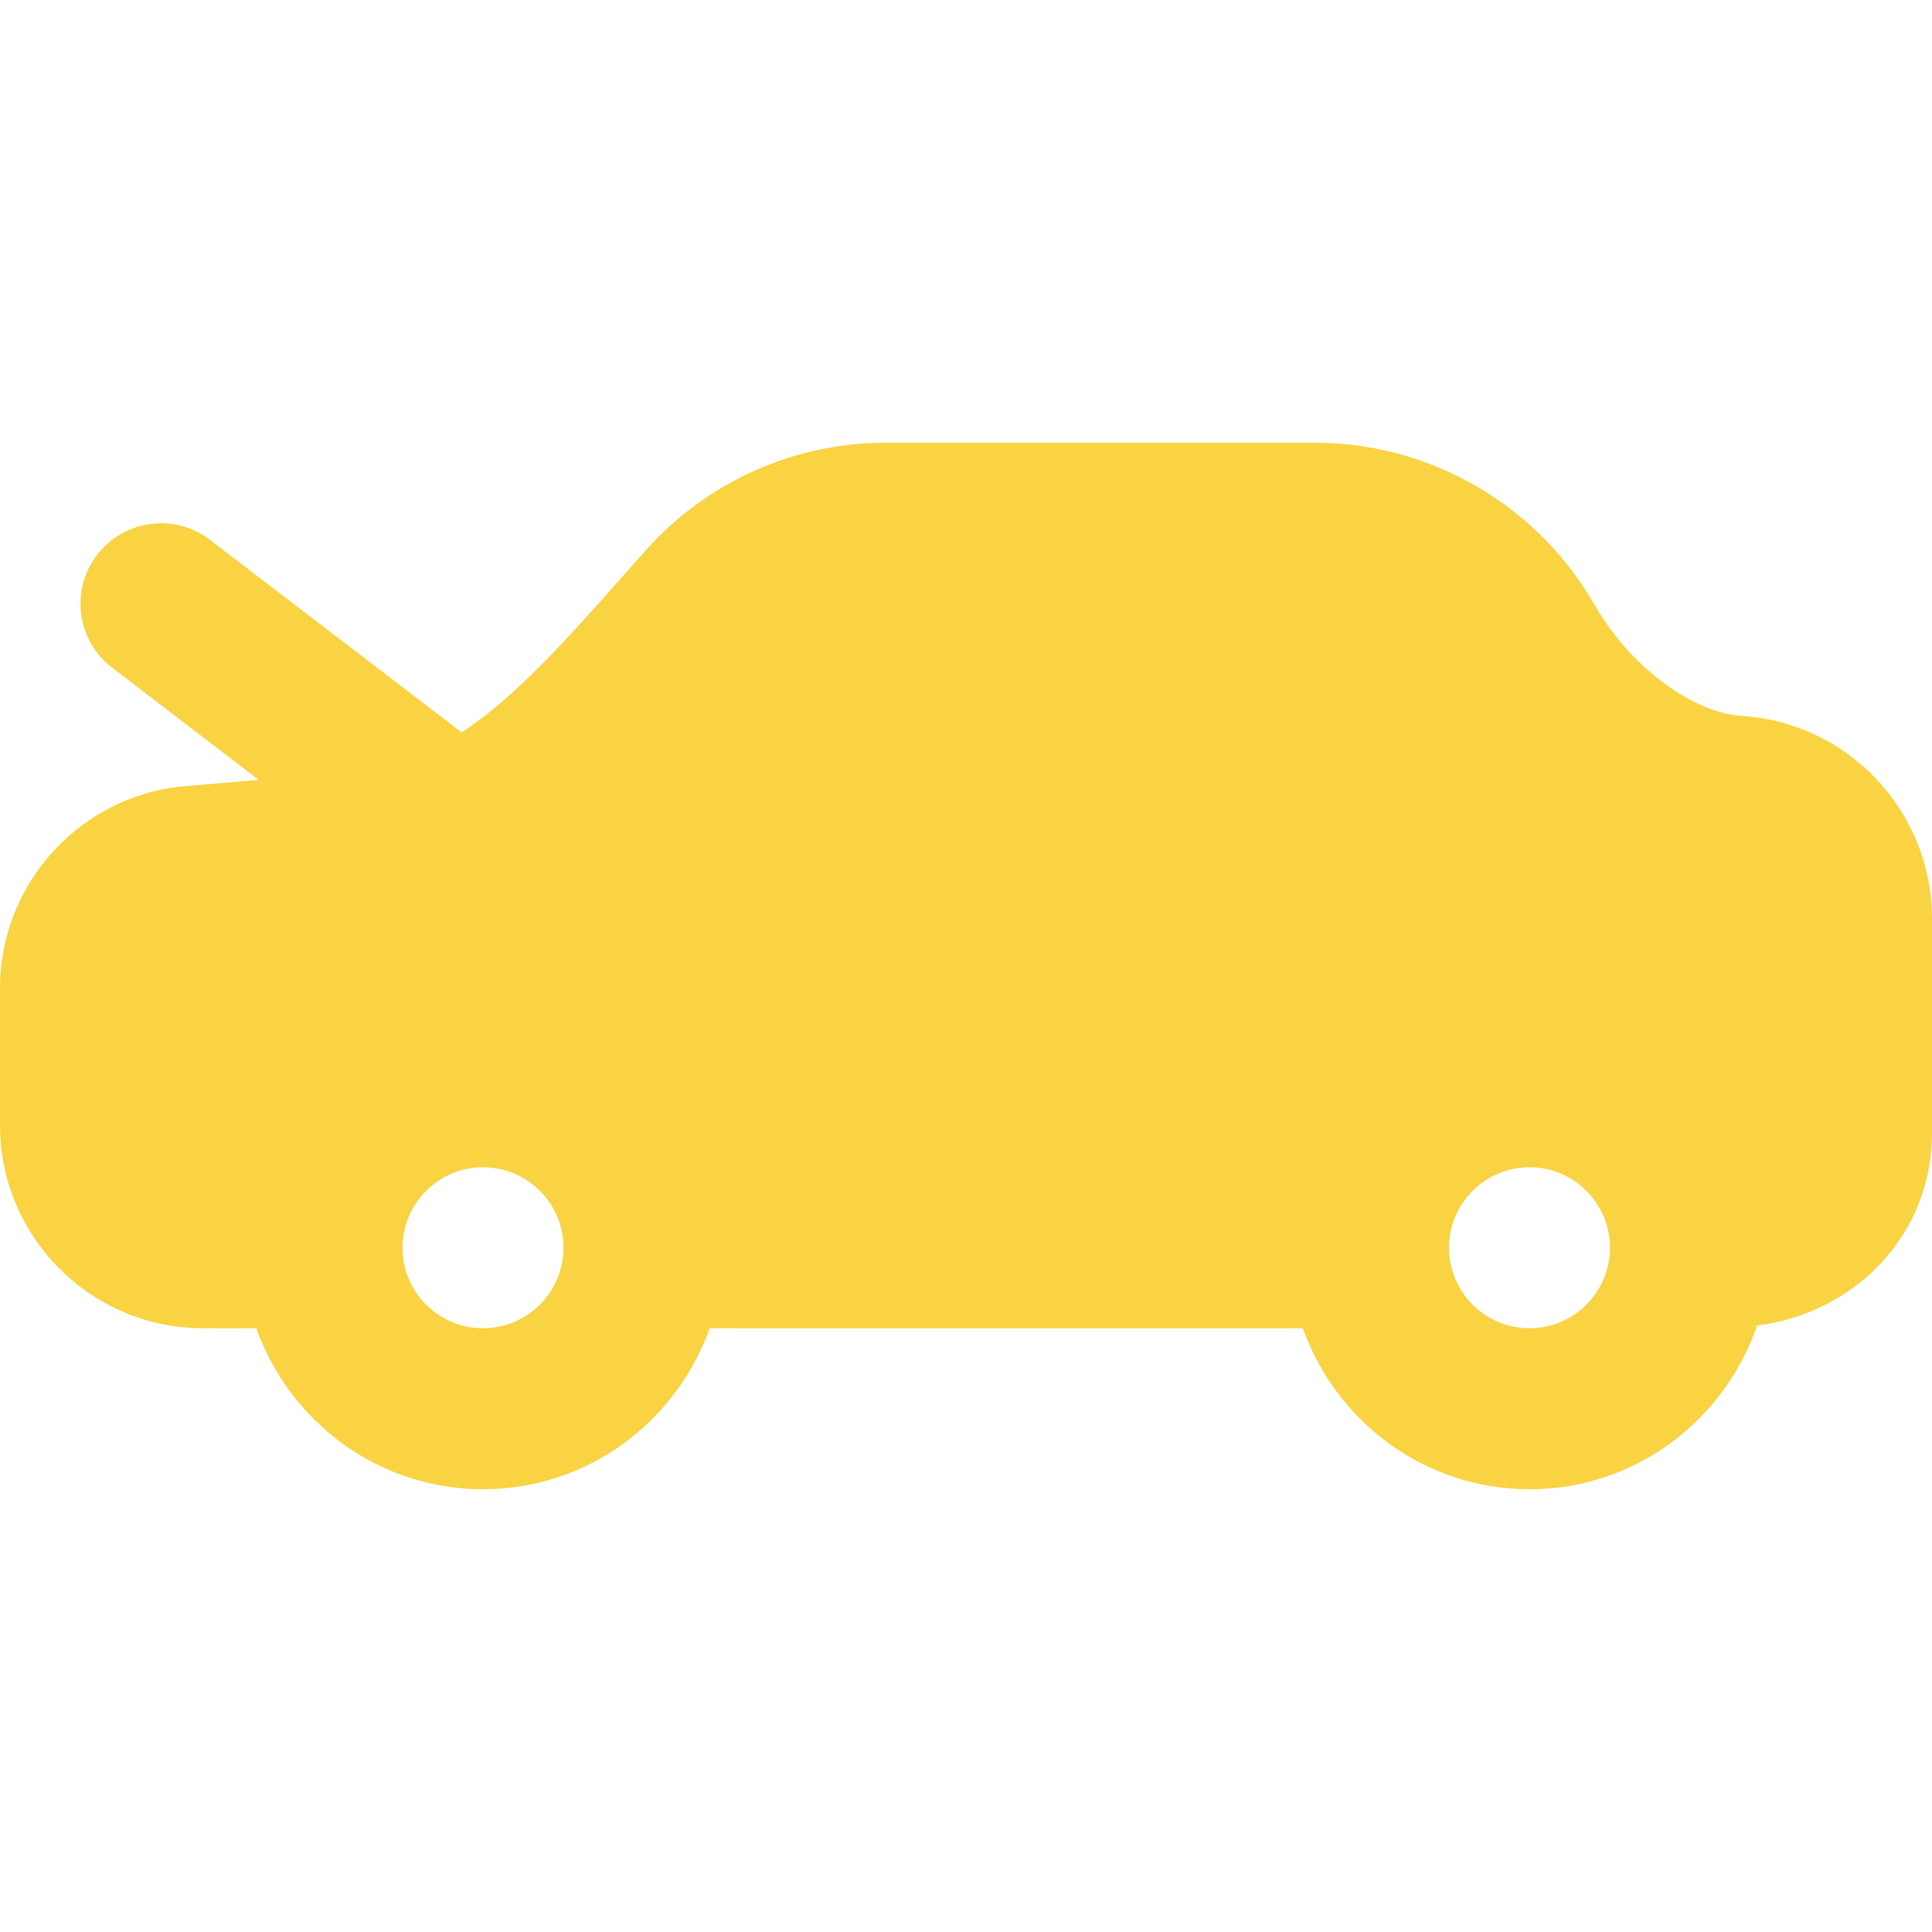 <?xml version="1.0" encoding="iso-8859-1"?>
<!-- Uploaded to: SVG Repo, www.svgrepo.com, Generator: SVG Repo Mixer Tools -->
<svg fill="#f9d342" height="800px" width="800px" version="1.1" id="Layer_1" xmlns="http://www.w3.org/2000/svg" xmlns:xlink="http://www.w3.org/1999/xlink"
	 viewBox="0 0 512 512" xml:space="preserve">
<g>
	<g>
		<path d="M461.632,189.739h-0.021c-12.757-0.811-28.757-12.501-38.016-27.776l-2.24-3.691
			c-15.339-25.259-43.179-40.939-72.725-40.939H234.667c-24.277,0-47.467,10.411-63.573,28.565l-11.221,12.608
			c-13.355,15.019-25.067,27.392-37.525,35.584l-66.731-51.029c-9.28-7.147-22.72-5.376-29.888,3.989
			c-7.168,9.344-5.376,22.72,3.989,29.888l38.848,29.739l-21.44,1.835C20.245,211.883,0,234.837,0,261.909v36.288
			C0,327.872,24.149,352,53.803,352h14.123c8.832,24.768,32.299,42.667,60.075,42.667s51.243-17.899,60.075-42.667h157.184
			c8.832,24.768,32.299,42.667,60.075,42.667c28.032,0,51.648-18.219,60.288-43.371C492.117,347.883,512,326.827,512,300.267
			v-56.832C512,215.104,489.877,191.531,461.632,189.739z M128,352c-11.776,0-21.333-9.579-21.333-21.333
			c0-11.755,9.557-21.333,21.333-21.333s21.333,9.579,21.333,21.333C149.333,342.421,139.776,352,128,352z M405.333,352
			C393.557,352,384,342.421,384,330.667c0-11.755,9.557-21.333,21.333-21.333s21.333,9.579,21.333,21.333
			C426.667,342.421,417.109,352,405.333,352z"/>
	</g>
</g>
</svg>
